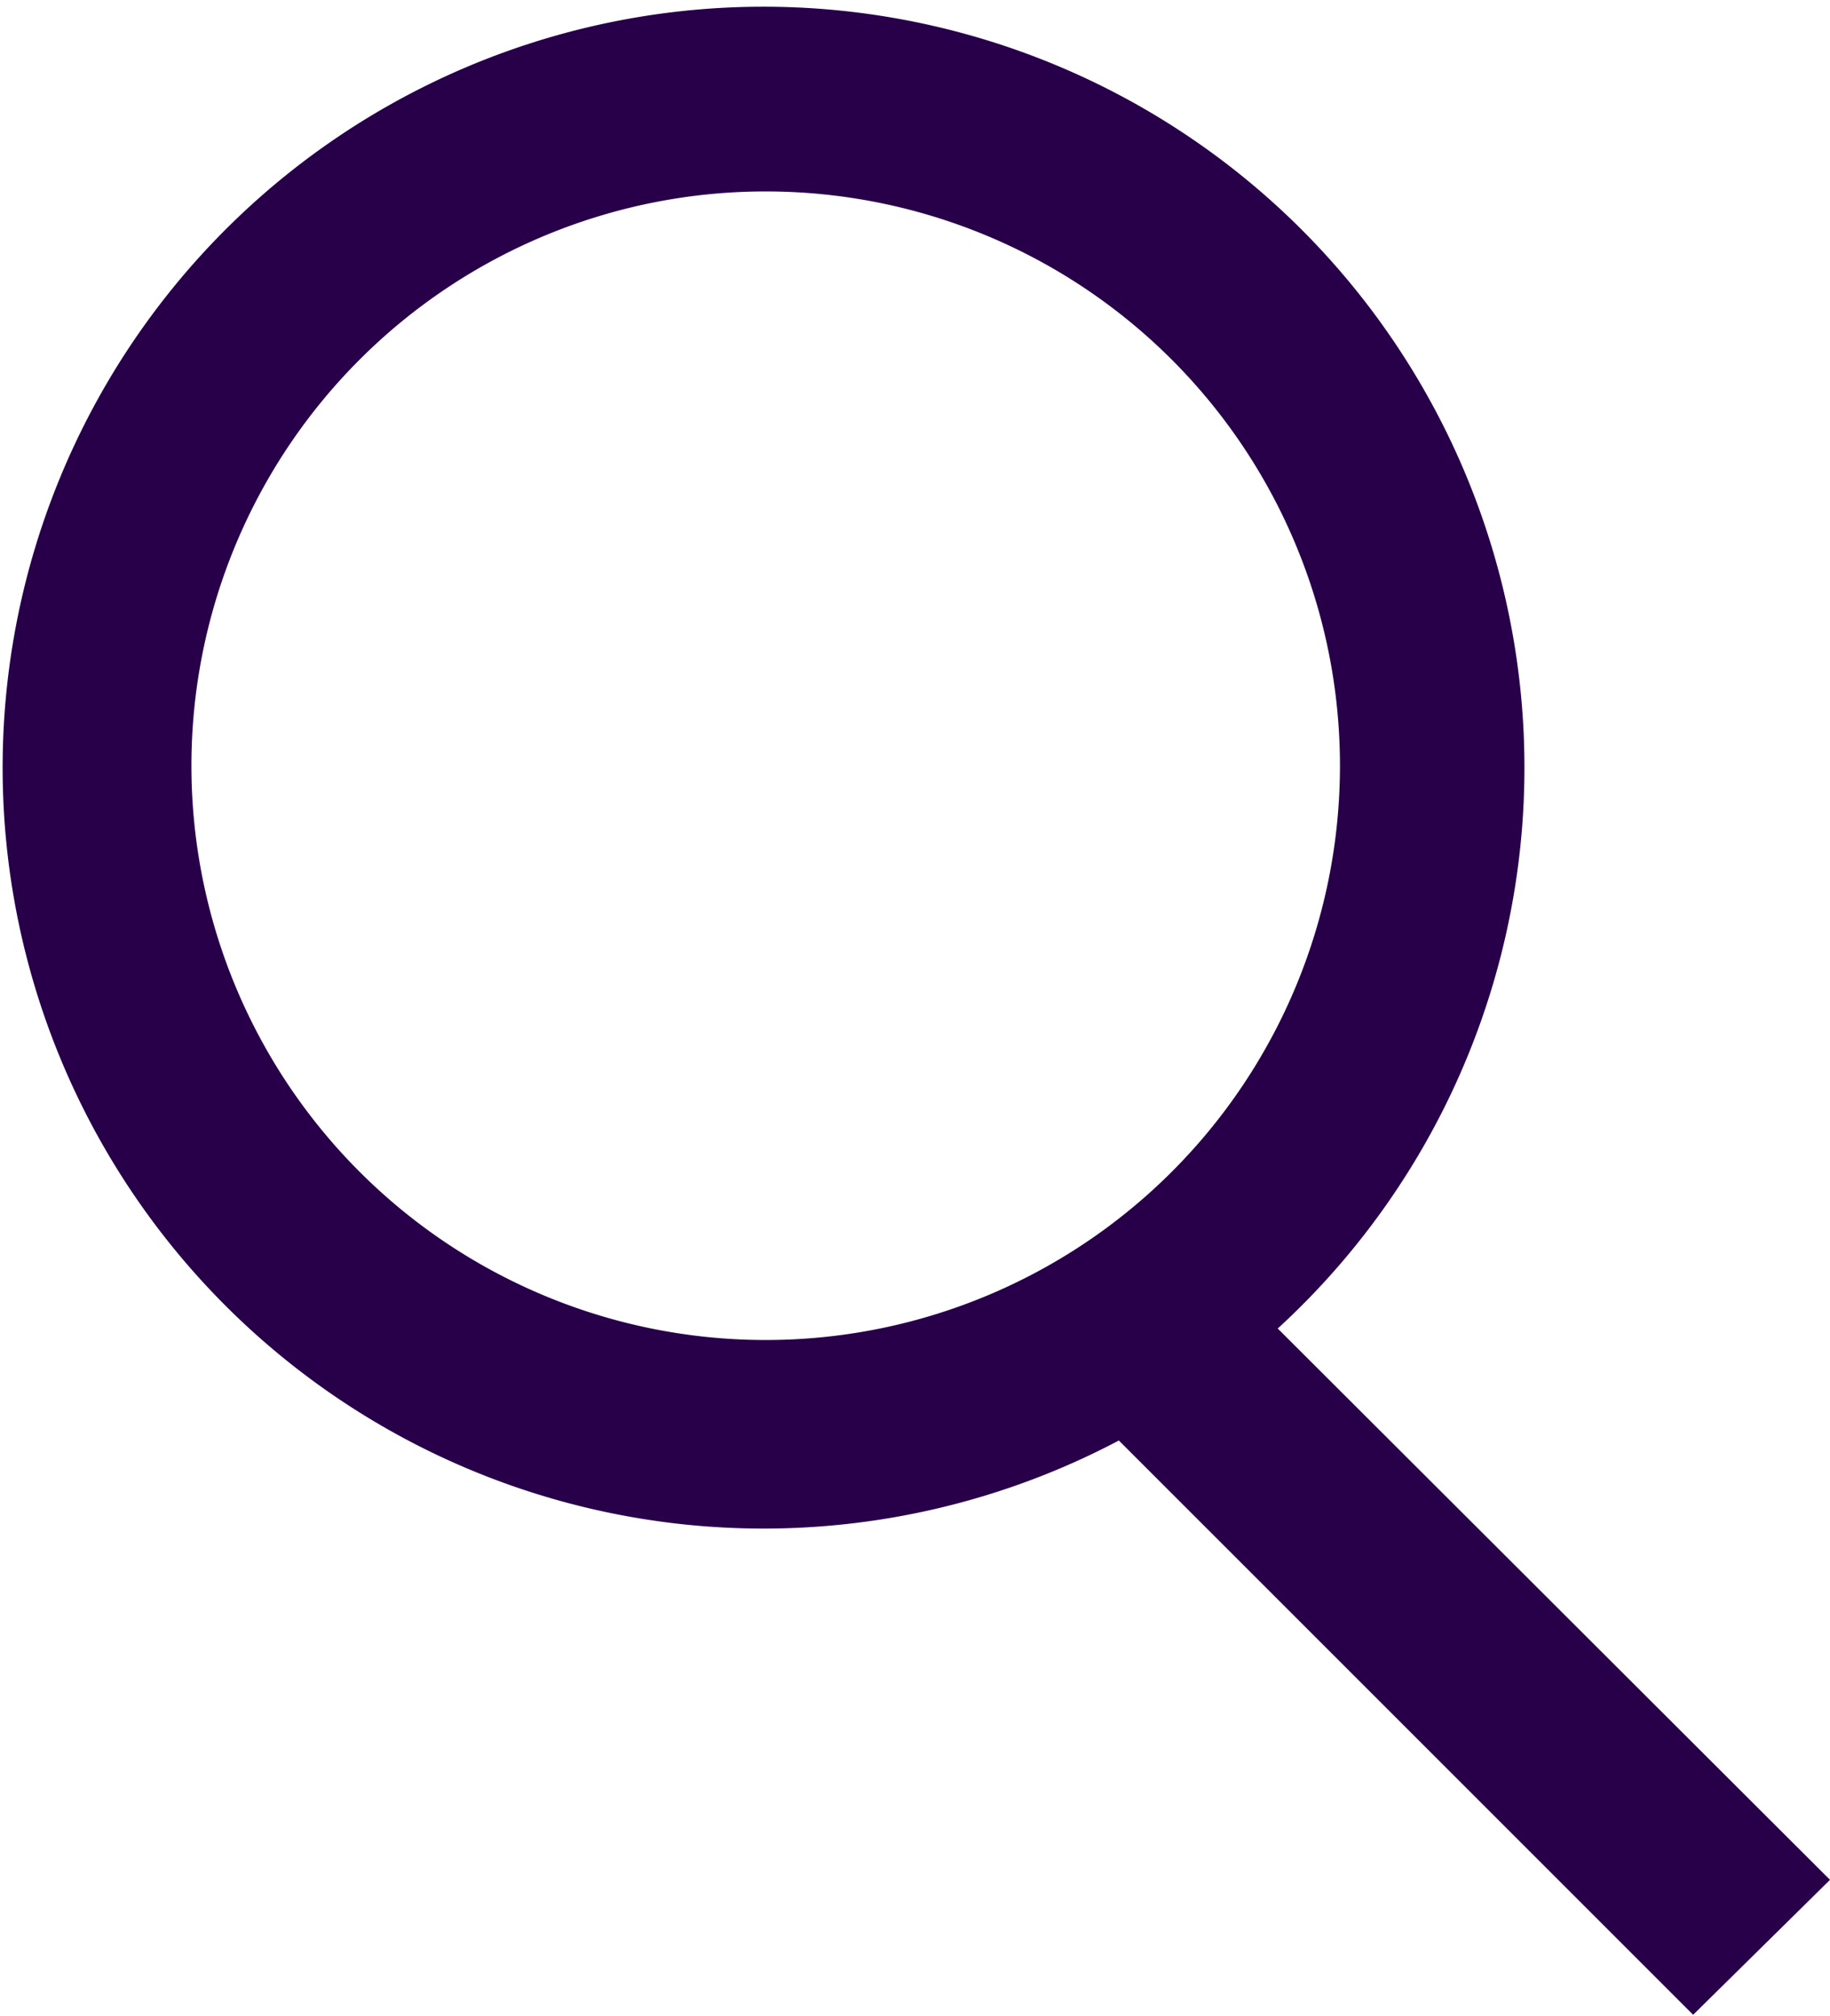 <svg xmlns="http://www.w3.org/2000/svg" viewBox="0 0 19.12 21.06"><defs><style>.cls-1{fill:#28004a;}</style></defs><g id="レイヤー_2" data-name="レイヤー 2"><g id="レイヤー_1-2" data-name="レイヤー 1"><path class="cls-1" d="M19.12,19.64l-5.77-5.76a7.95,7.95,0,1,0-1.66,1.17l6,6ZM2,8a6,6,0,1,1,6,6A6,6,0,0,1,2,8Z"/></g></g></svg>